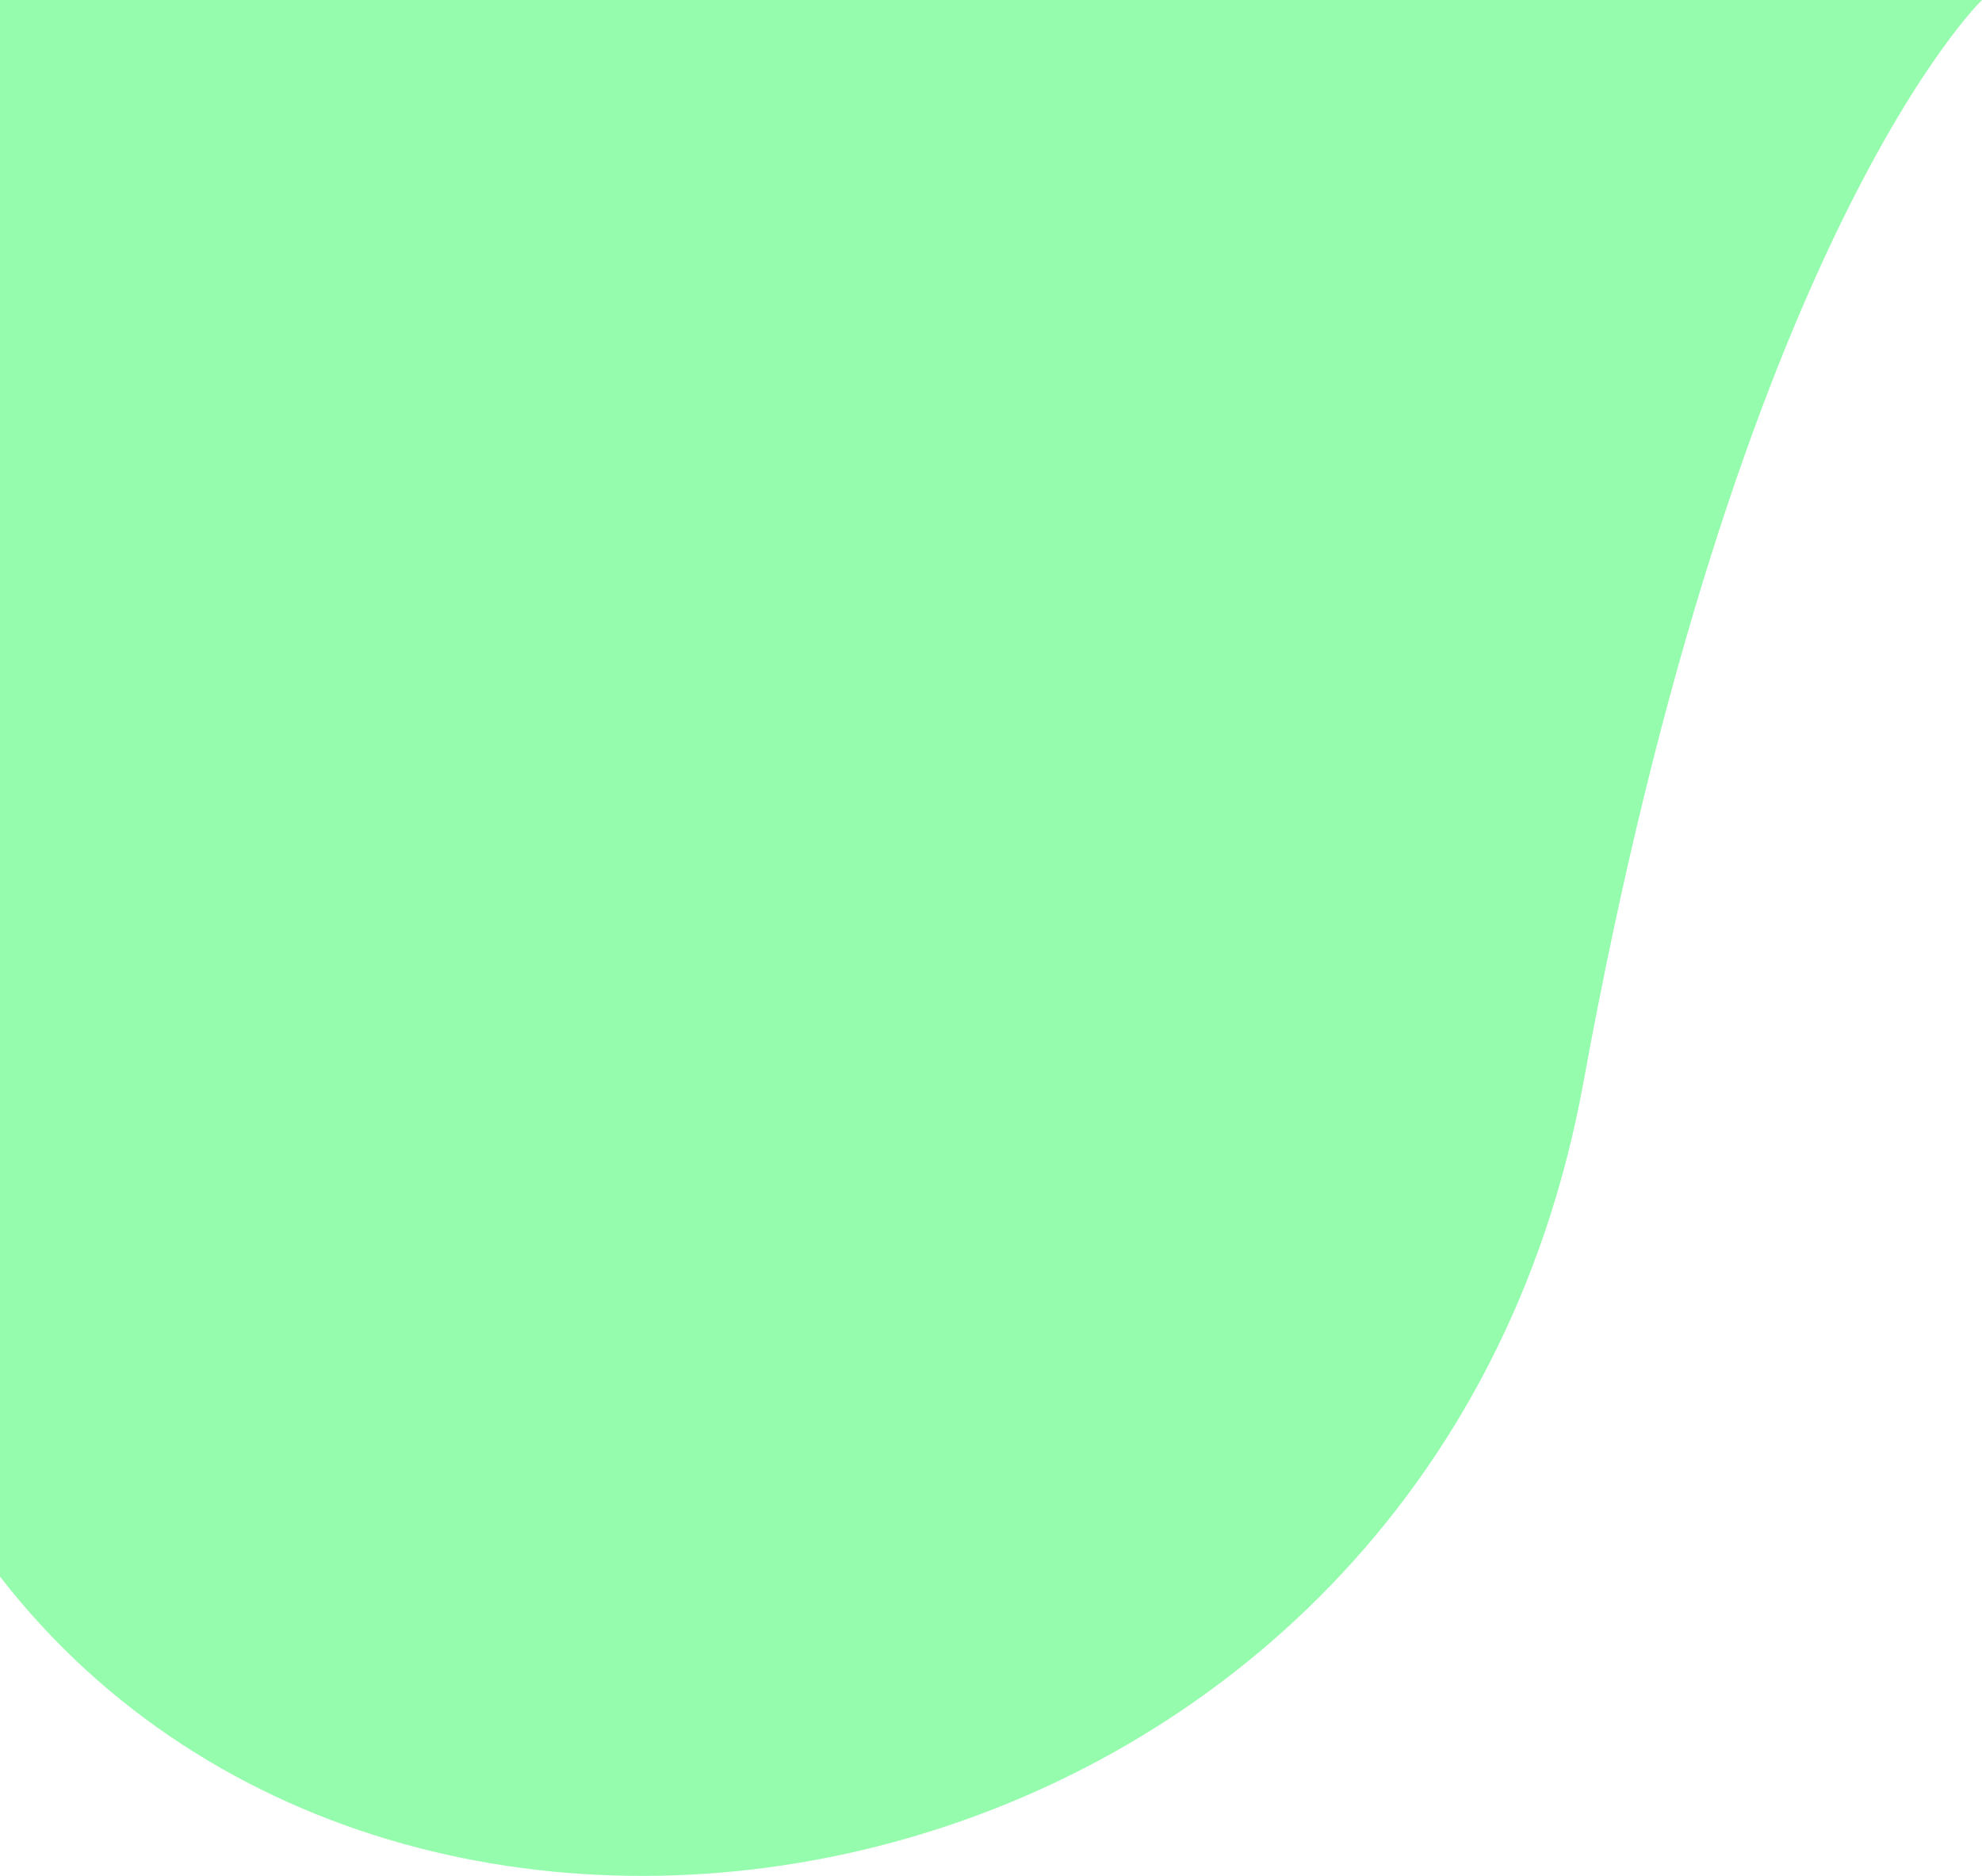 <?xml version="1.0" encoding="utf-8"?>
<!-- Generator: Adobe Illustrator 24.1.1, SVG Export Plug-In . SVG Version: 6.00 Build 0)  -->
<svg version="1.1" id="Layer_1" xmlns="http://www.w3.org/2000/svg" xmlns:xlink="http://www.w3.org/1999/xlink" x="0px" y="0px"
	 viewBox="0 0 231.6 219.2" style="enable-background:new 0 0 231.6 219.2;" xml:space="preserve">
<style type="text/css">
	.st0{fill:#95FCAD;}
</style>
<g id="Capa_2">
	<g id="OBJECTS">
		<path class="st0" d="M231.6,0c0,0-28.5,27.4-46.6,126.6C167.3,223.2,48.9,247.3,0,184.2V0H231.6z"/>
	</g>
</g>
</svg>
